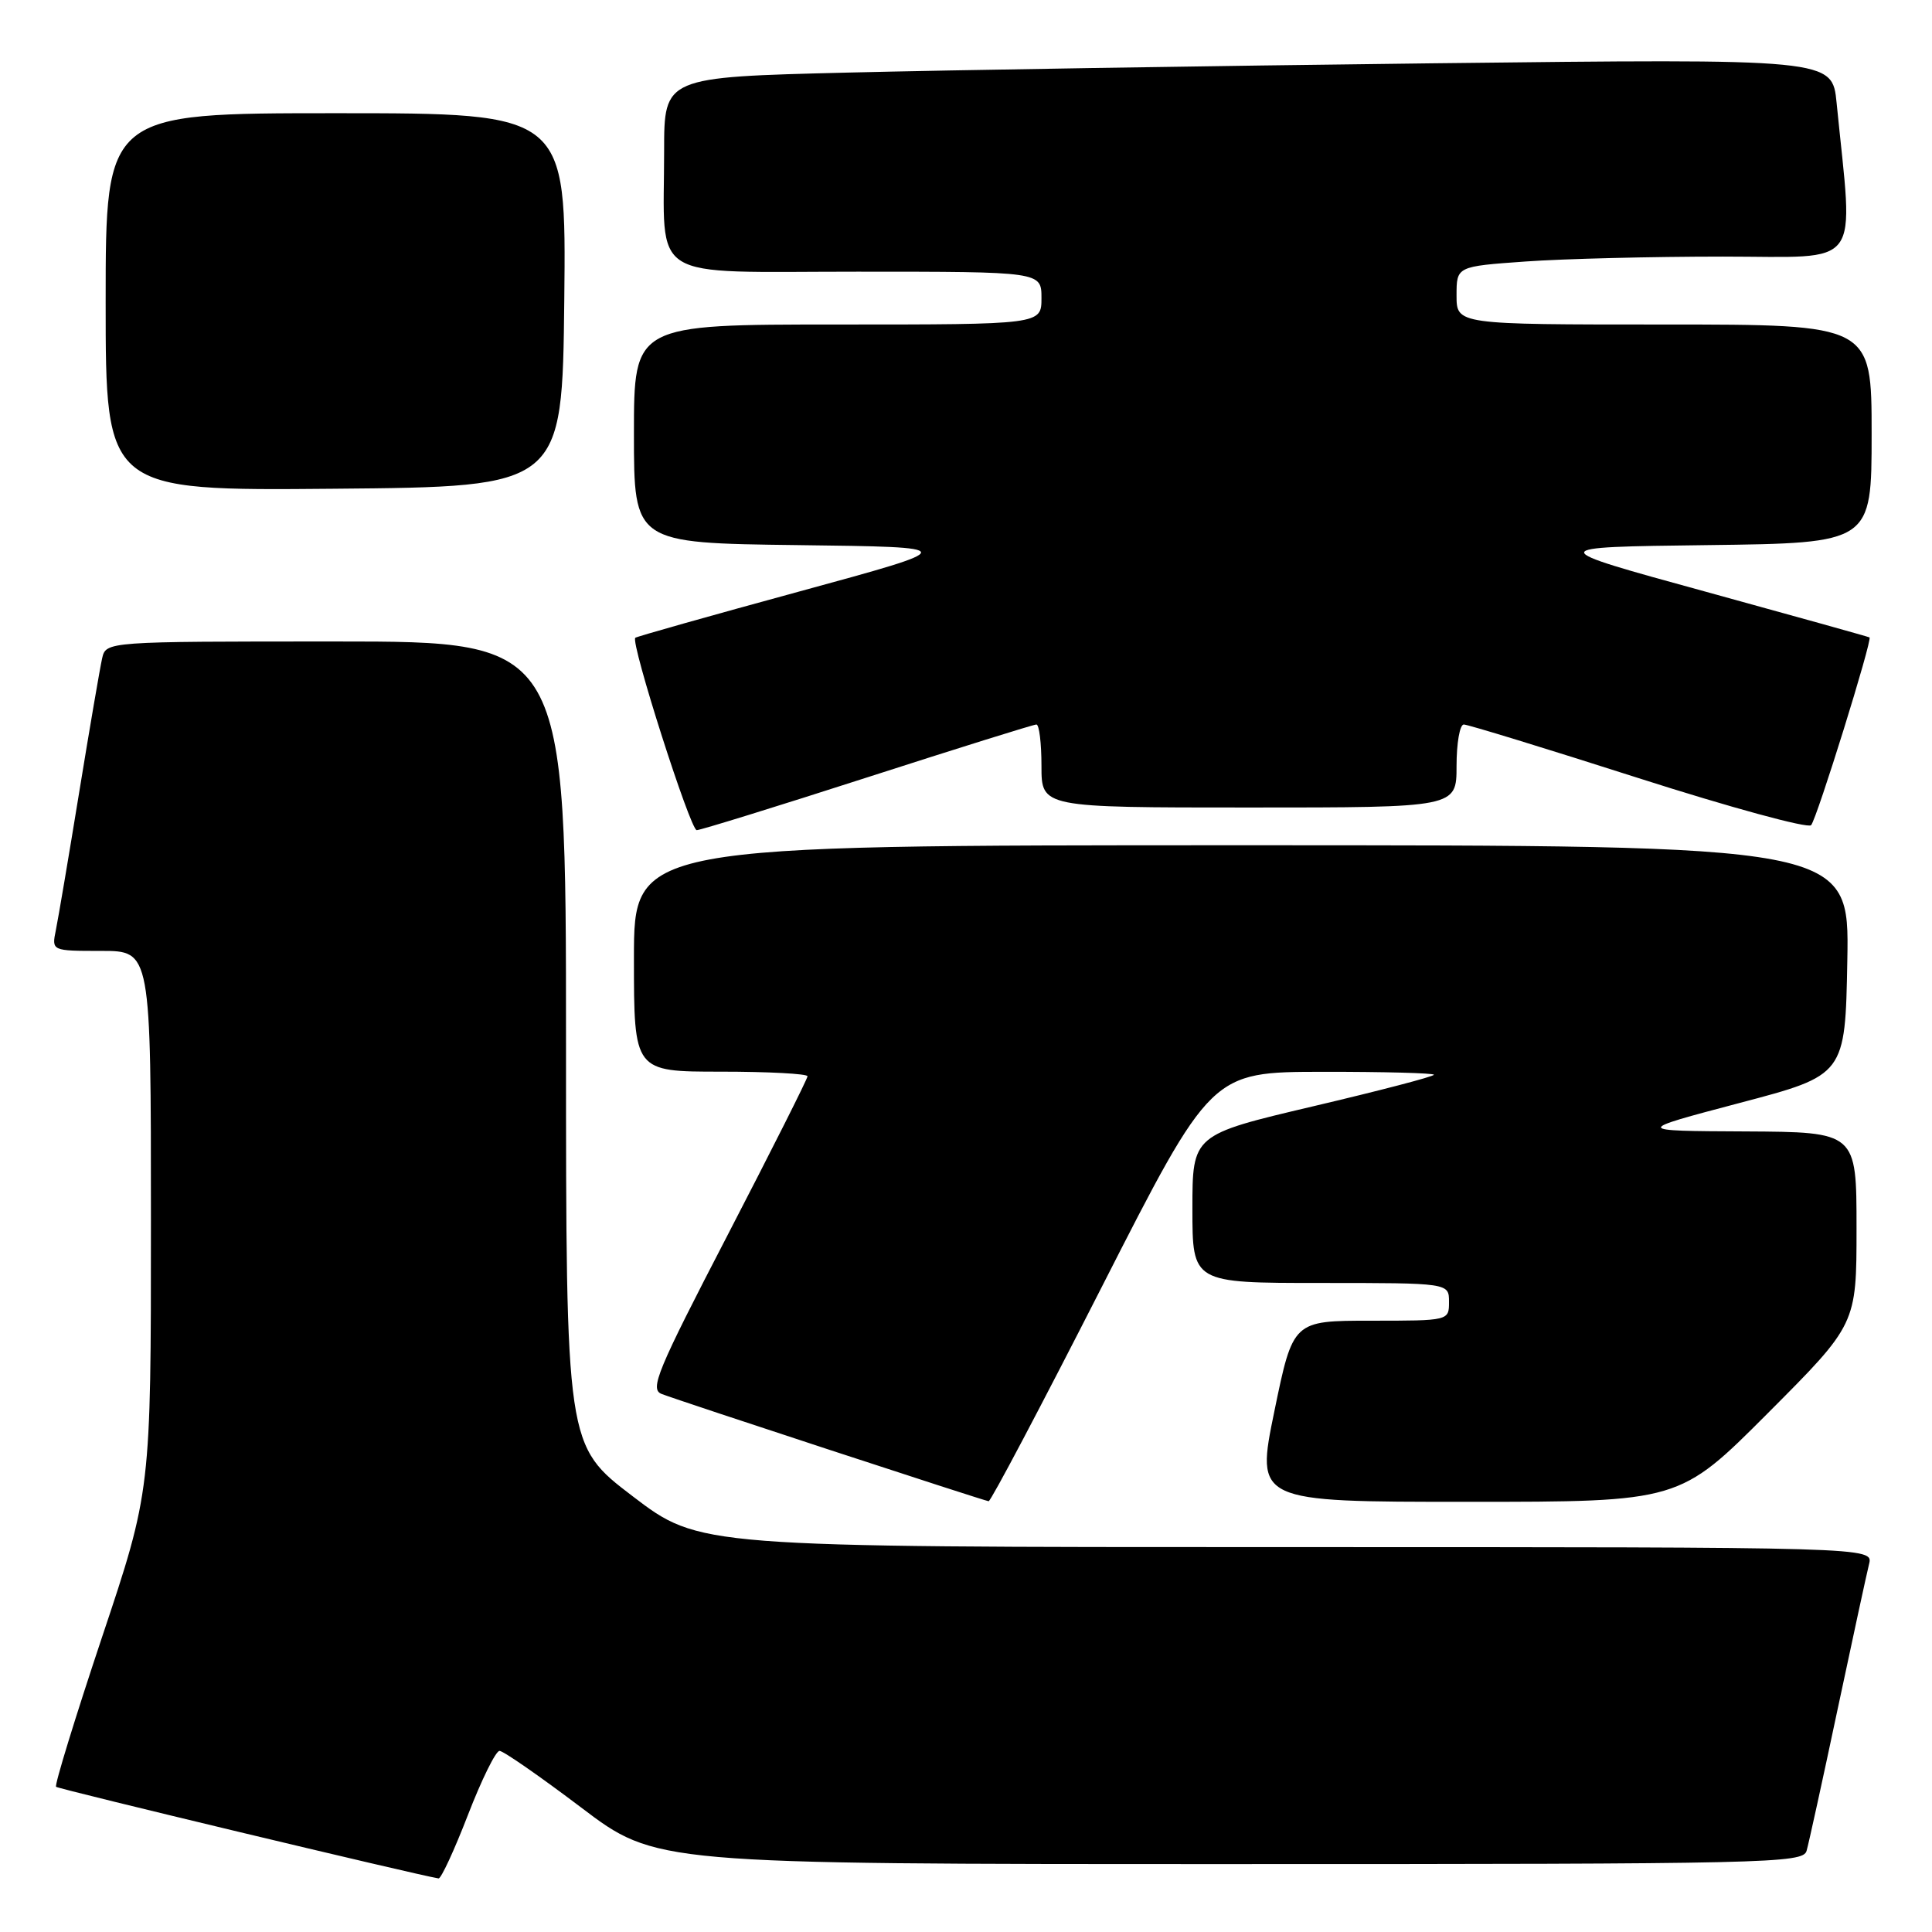 <?xml version="1.0" encoding="UTF-8" standalone="no"?>
<!DOCTYPE svg PUBLIC "-//W3C//DTD SVG 1.1//EN" "http://www.w3.org/Graphics/SVG/1.1/DTD/svg11.dtd" >
<svg xmlns="http://www.w3.org/2000/svg" xmlns:xlink="http://www.w3.org/1999/xlink" version="1.1" viewBox="0 0 256 256">
 <g >
 <path fill="currentColor"
d=" M 62.00 240.50 C 63.81 235.82 65.69 232.00 66.19 232.00 C 66.69 232.00 71.55 235.38 77.00 239.50 C 86.90 247.00 86.90 247.00 162.88 247.00 C 234.39 247.00 238.90 246.90 239.38 245.25 C 239.66 244.29 241.51 235.85 243.49 226.50 C 245.48 217.15 247.35 208.49 247.66 207.25 C 248.22 205.00 248.22 205.00 170.44 205.00 C 92.67 205.00 92.67 205.00 83.83 198.26 C 75.00 191.53 75.00 191.53 75.00 138.26 C 75.00 85.00 75.00 85.00 44.52 85.00 C 14.04 85.00 14.04 85.00 13.53 87.25 C 13.25 88.49 11.88 96.47 10.49 105.00 C 9.10 113.53 7.71 121.74 7.40 123.25 C 6.84 126.00 6.84 126.00 13.42 126.00 C 20.00 126.00 20.00 126.00 20.00 161.78 C 20.00 197.56 20.00 197.56 13.51 216.96 C 9.95 227.63 7.21 236.54 7.43 236.76 C 7.73 237.06 55.18 248.43 58.11 248.90 C 58.44 248.96 60.19 245.18 62.00 240.50 Z  M 146.00 170.51 C 160.50 142.04 160.50 142.04 175.25 142.02 C 183.36 142.01 190.00 142.19 190.00 142.41 C 190.00 142.64 182.80 144.52 174.00 146.59 C 158.00 150.36 158.00 150.36 158.00 160.18 C 158.00 170.00 158.00 170.00 175.00 170.00 C 192.00 170.00 192.00 170.00 192.00 172.50 C 192.00 175.00 192.00 175.00 181.67 175.00 C 171.33 175.00 171.33 175.00 168.86 187.00 C 166.39 199.00 166.39 199.00 194.46 199.00 C 222.53 199.00 222.53 199.00 234.27 187.23 C 246.00 175.47 246.00 175.47 246.00 162.73 C 246.00 150.00 246.00 150.00 231.25 149.92 C 216.50 149.85 216.50 149.85 230.50 146.15 C 244.50 142.46 244.50 142.46 244.78 127.23 C 245.05 112.00 245.05 112.00 164.53 112.00 C 84.00 112.00 84.00 112.00 84.00 127.00 C 84.00 142.00 84.00 142.00 95.50 142.00 C 101.83 142.00 107.00 142.28 107.00 142.61 C 107.00 142.95 102.24 152.40 96.43 163.62 C 87.05 181.71 86.06 184.09 87.68 184.71 C 90.10 185.65 130.36 198.85 131.00 198.92 C 131.28 198.95 138.03 186.16 146.00 170.51 Z  M 114.93 103.00 C 126.88 99.15 136.95 96.00 137.33 96.00 C 137.70 96.00 138.00 98.47 138.00 101.50 C 138.00 107.00 138.00 107.00 165.50 107.00 C 193.00 107.00 193.00 107.00 193.00 101.50 C 193.00 98.47 193.43 96.00 193.96 96.00 C 194.49 96.00 204.89 99.19 217.07 103.09 C 229.25 106.99 239.56 109.80 239.98 109.34 C 240.74 108.50 248.13 84.74 247.72 84.46 C 247.60 84.38 237.82 81.65 226.00 78.40 C 204.50 72.50 204.50 72.50 226.25 72.23 C 248.00 71.96 248.00 71.96 248.00 57.48 C 248.00 43.00 248.00 43.00 220.50 43.00 C 193.00 43.00 193.00 43.00 193.00 39.15 C 193.00 35.30 193.00 35.30 202.15 34.65 C 207.19 34.29 218.93 34.00 228.26 34.00 C 247.08 34.00 245.58 36.02 243.36 13.63 C 242.78 7.77 242.78 7.77 189.64 8.39 C 160.41 8.73 125.59 9.29 112.25 9.62 C 88.00 10.22 88.00 10.22 88.00 19.99 C 88.00 37.57 85.49 36.00 113.62 36.00 C 138.00 36.00 138.00 36.00 138.00 39.50 C 138.00 43.00 138.00 43.00 111.00 43.00 C 84.00 43.00 84.00 43.00 84.00 57.48 C 84.00 71.96 84.00 71.96 105.72 72.23 C 127.44 72.50 127.44 72.50 105.97 78.36 C 94.16 81.58 84.36 84.35 84.18 84.51 C 83.52 85.12 91.47 110.00 92.32 110.00 C 92.81 110.00 102.98 106.85 114.93 103.00 Z  M 74.77 39.75 C 75.03 15.00 75.03 15.00 44.52 15.00 C 14.00 15.00 14.00 15.00 14.00 40.01 C 14.00 65.03 14.00 65.03 44.25 64.76 C 74.50 64.50 74.50 64.50 74.77 39.75 Z "/>
</g>
</svg>